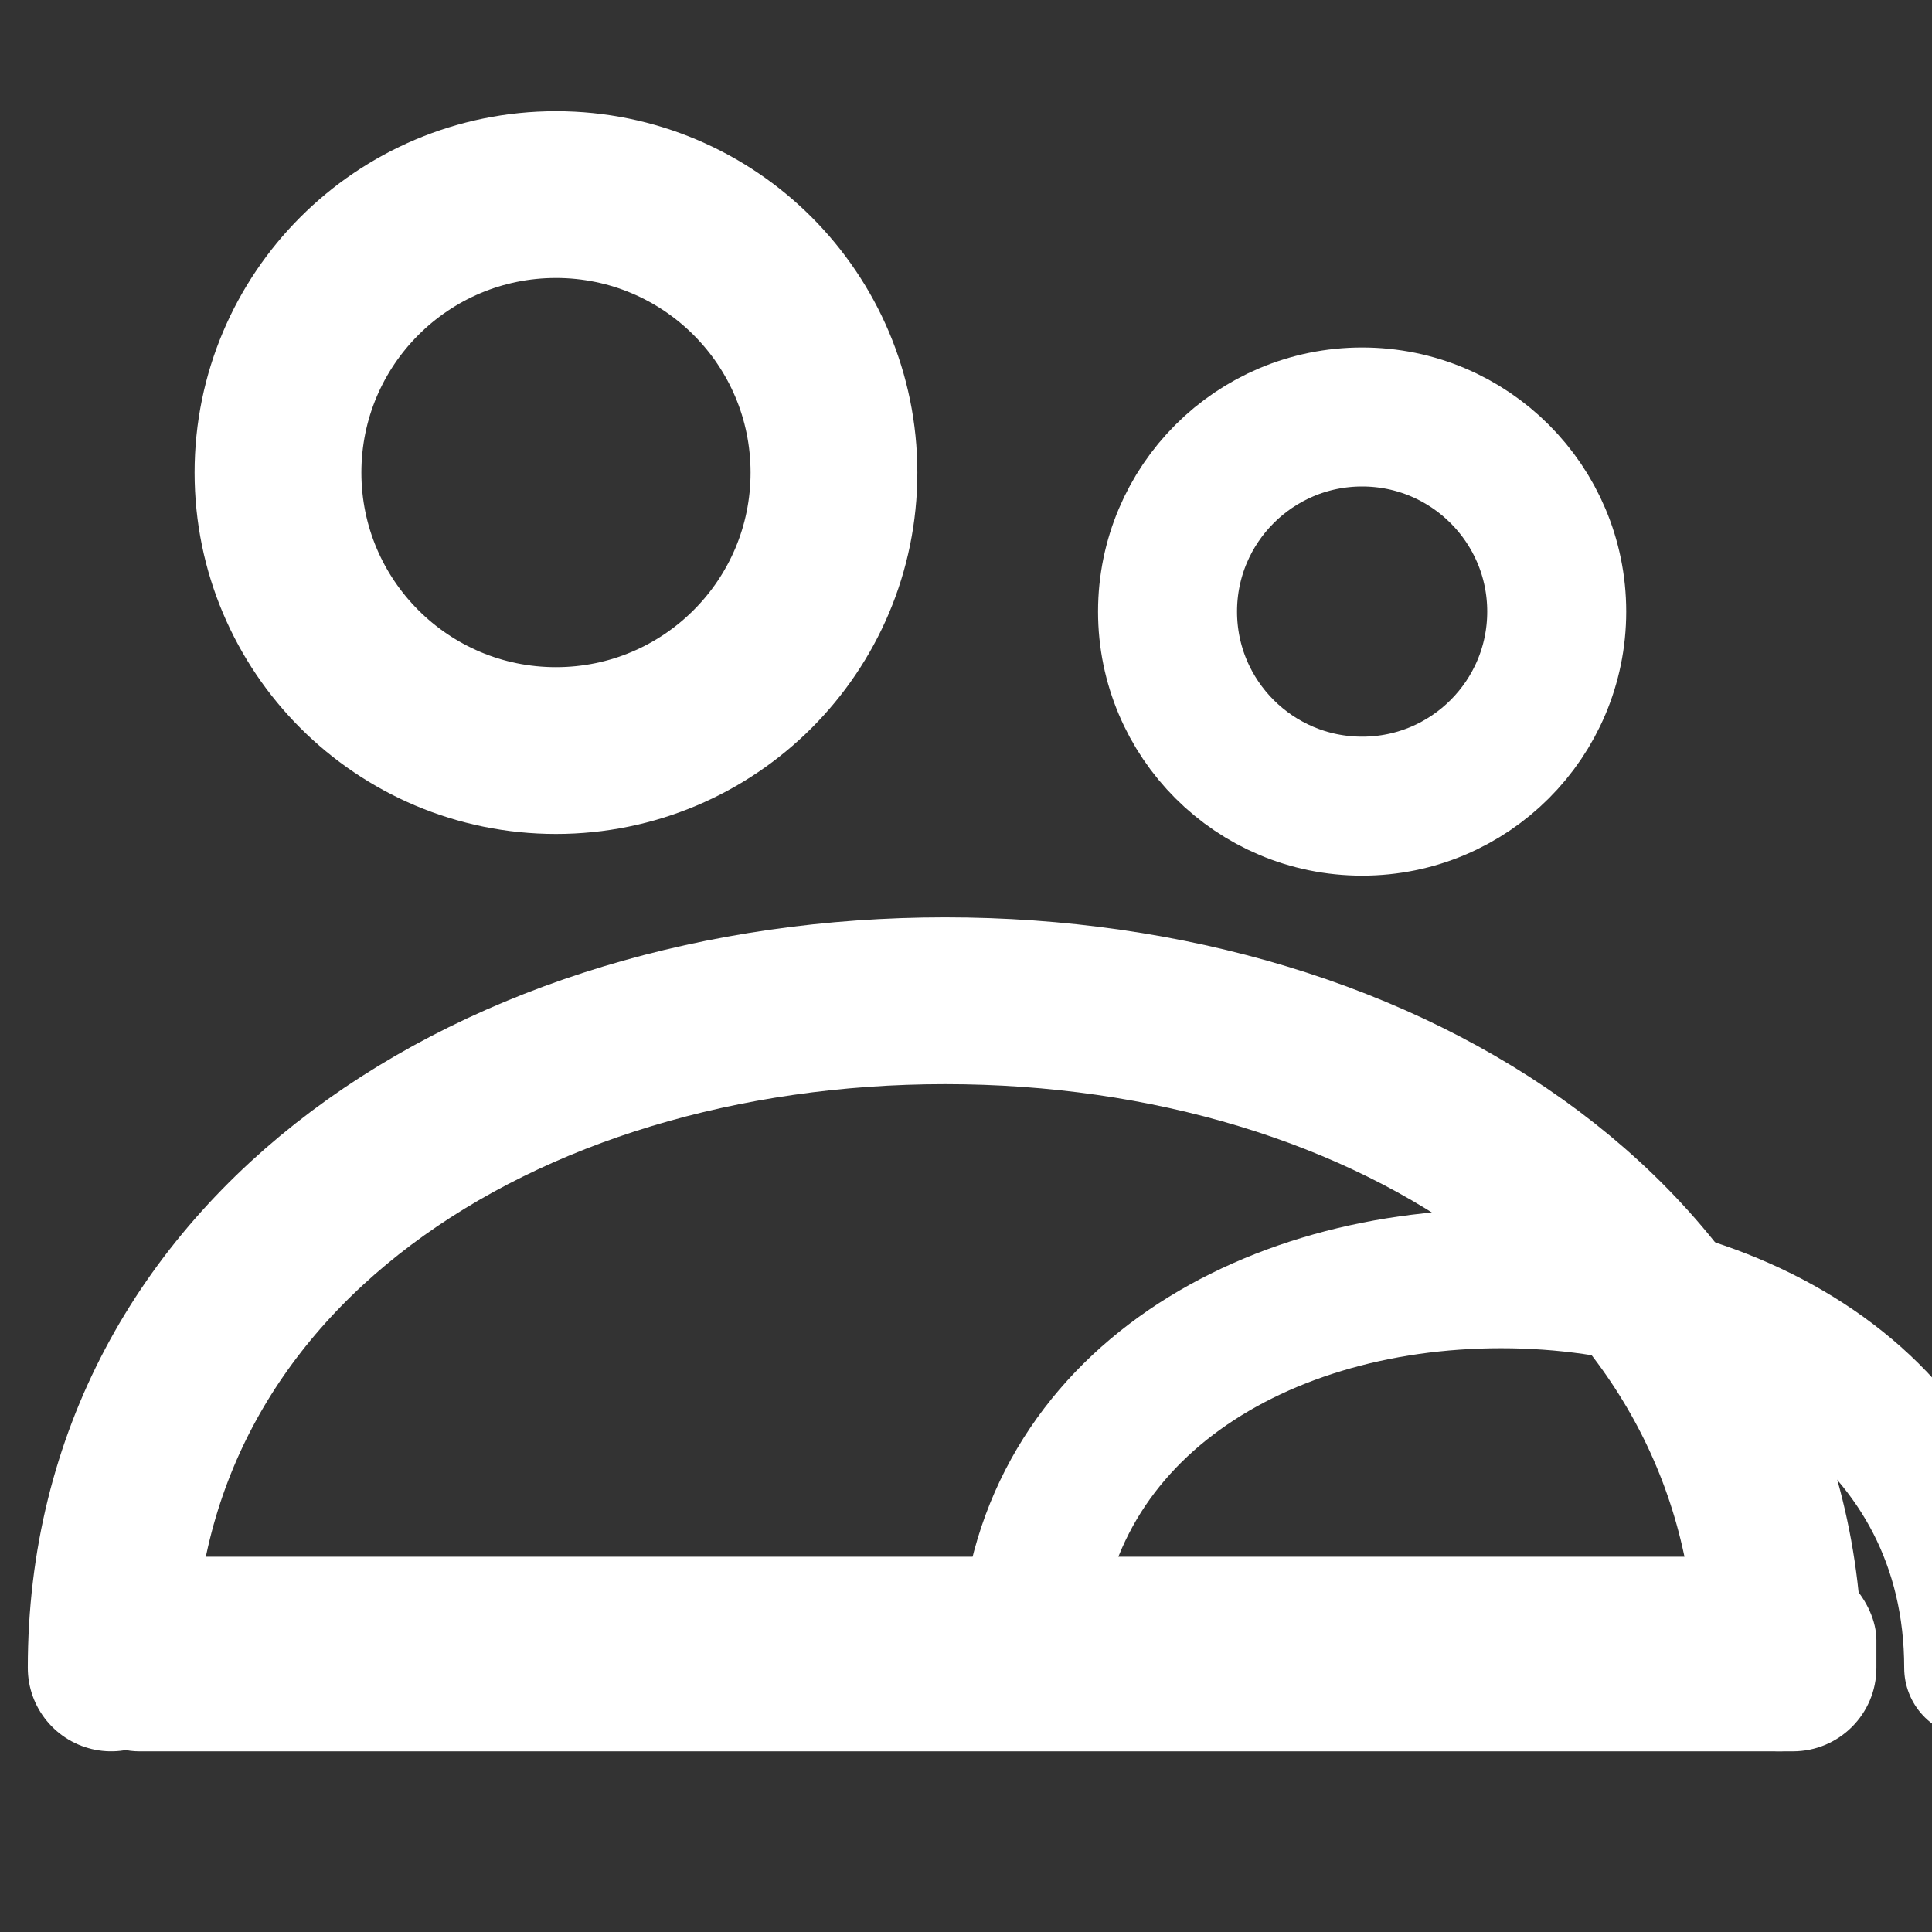 <?xml version="1.0" encoding="UTF-8"?>
<svg xmlns="http://www.w3.org/2000/svg" width="139" height="139" viewBox="0 0 139 139" fill="none">
  <rect x="0" y="0" width="139" height="139" fill="#333333" stroke="none"/>
  <!-- Transparent background is implicit -->
  <!-- Large head -->
  <circle cx="40" cy="34" r="20" stroke="white" stroke-width="12" fill="none" stroke-linecap="round" stroke-linejoin="round"/>
  <!-- Small head -->
  <circle cx="98" cy="44" r="14" stroke="white" stroke-width="10" fill="none" stroke-linecap="round" stroke-linejoin="round"/>
  <!-- Large body (rounded arch) -->
  <path d="M8 120c0-30 28-48 60-48s60 18 60 48" stroke="white" stroke-width="12" fill="none" stroke-linecap="round" stroke-linejoin="round"/>
  <!-- Small body (rounded arch) -->
  <path d="M74 120c0-18 16-28 34-28s34 10 34 28" stroke="white" stroke-width="10" fill="none" stroke-linecap="round" stroke-linejoin="round"/>
  <!-- Base rounded rectangle to emulate the original thick base line -->
  <rect x="4" y="112" width="131" height="14" rx="6" fill="white" />
</svg>
